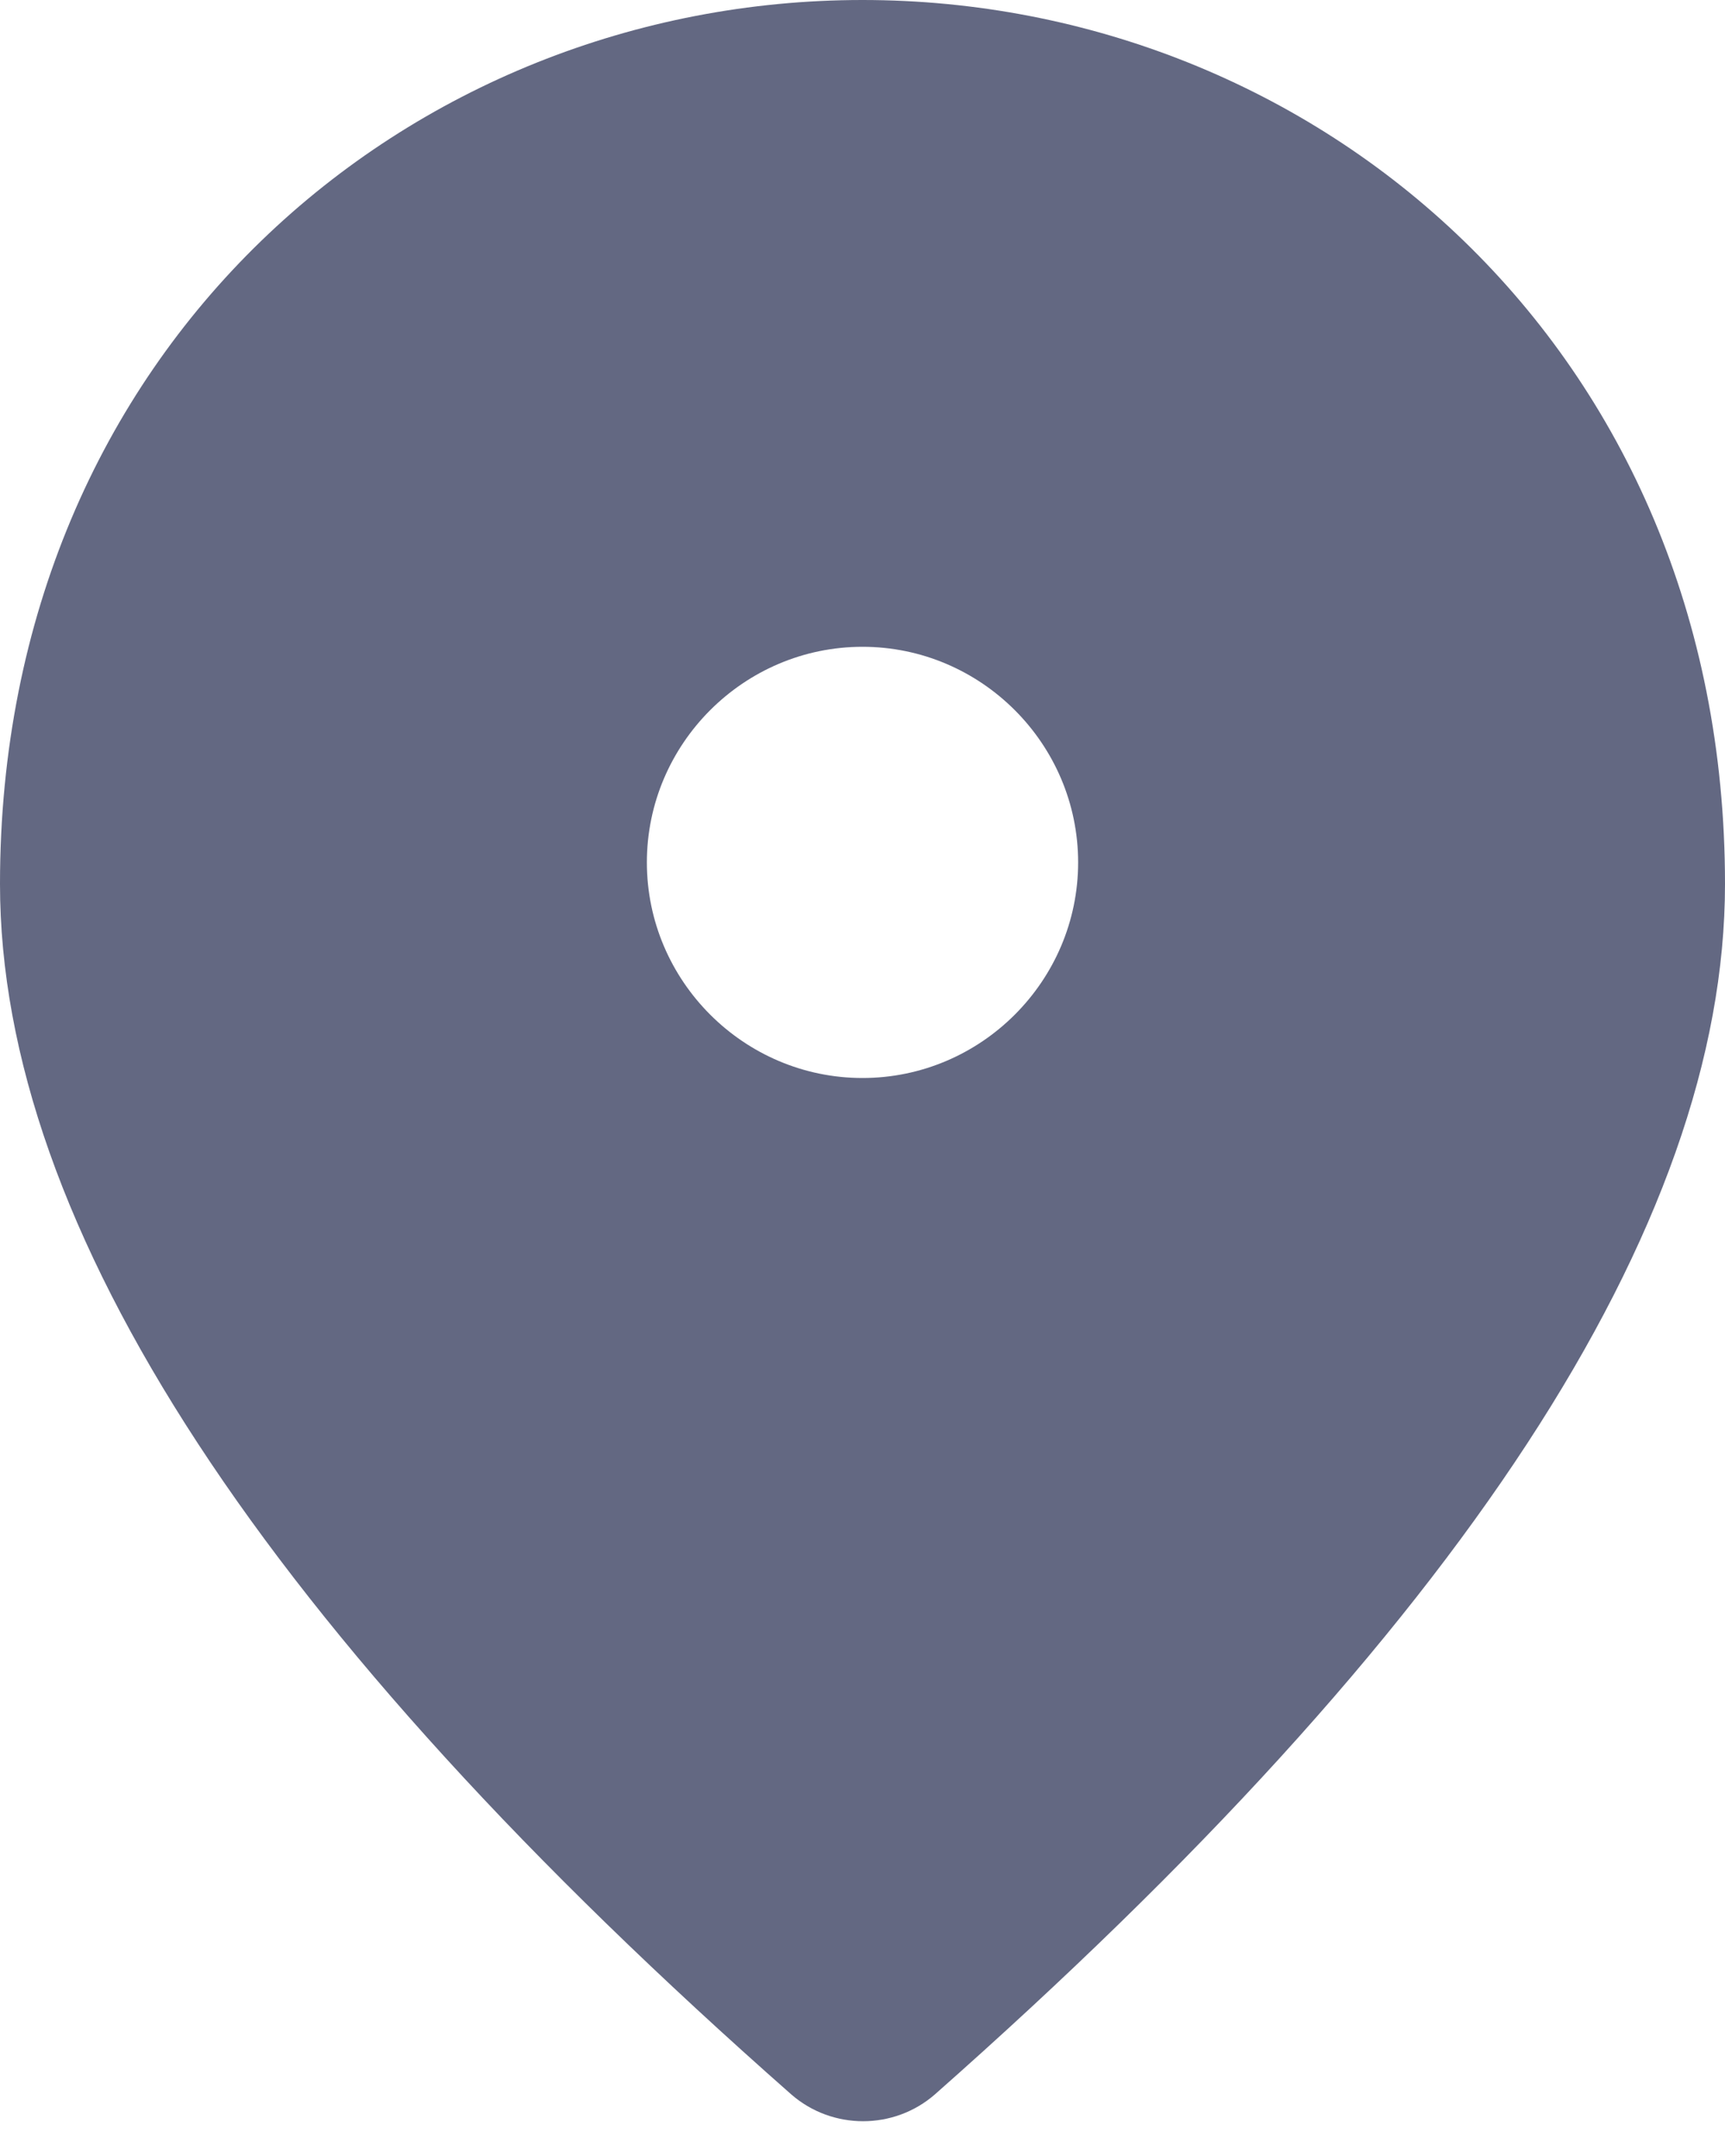 <svg width="12" height="15" viewBox="0 0 12 15" fill="none" xmlns="http://www.w3.org/2000/svg">
<path d="M6 0C2.85 0 0 2.415 0 6.15C0 8.535 1.837 11.34 5.505 14.572C5.79 14.82 6.218 14.82 6.503 14.572C10.162 11.34 12 8.535 12 6.15C12 2.415 9.15 0 6 0ZM6 7.5C5.175 7.5 4.5 6.825 4.5 6C4.5 5.175 5.175 4.5 6 4.5C6.825 4.5 7.5 5.175 7.5 6C7.5 6.825 6.825 7.5 6 7.5Z" fill="#636882"/>
</svg>
